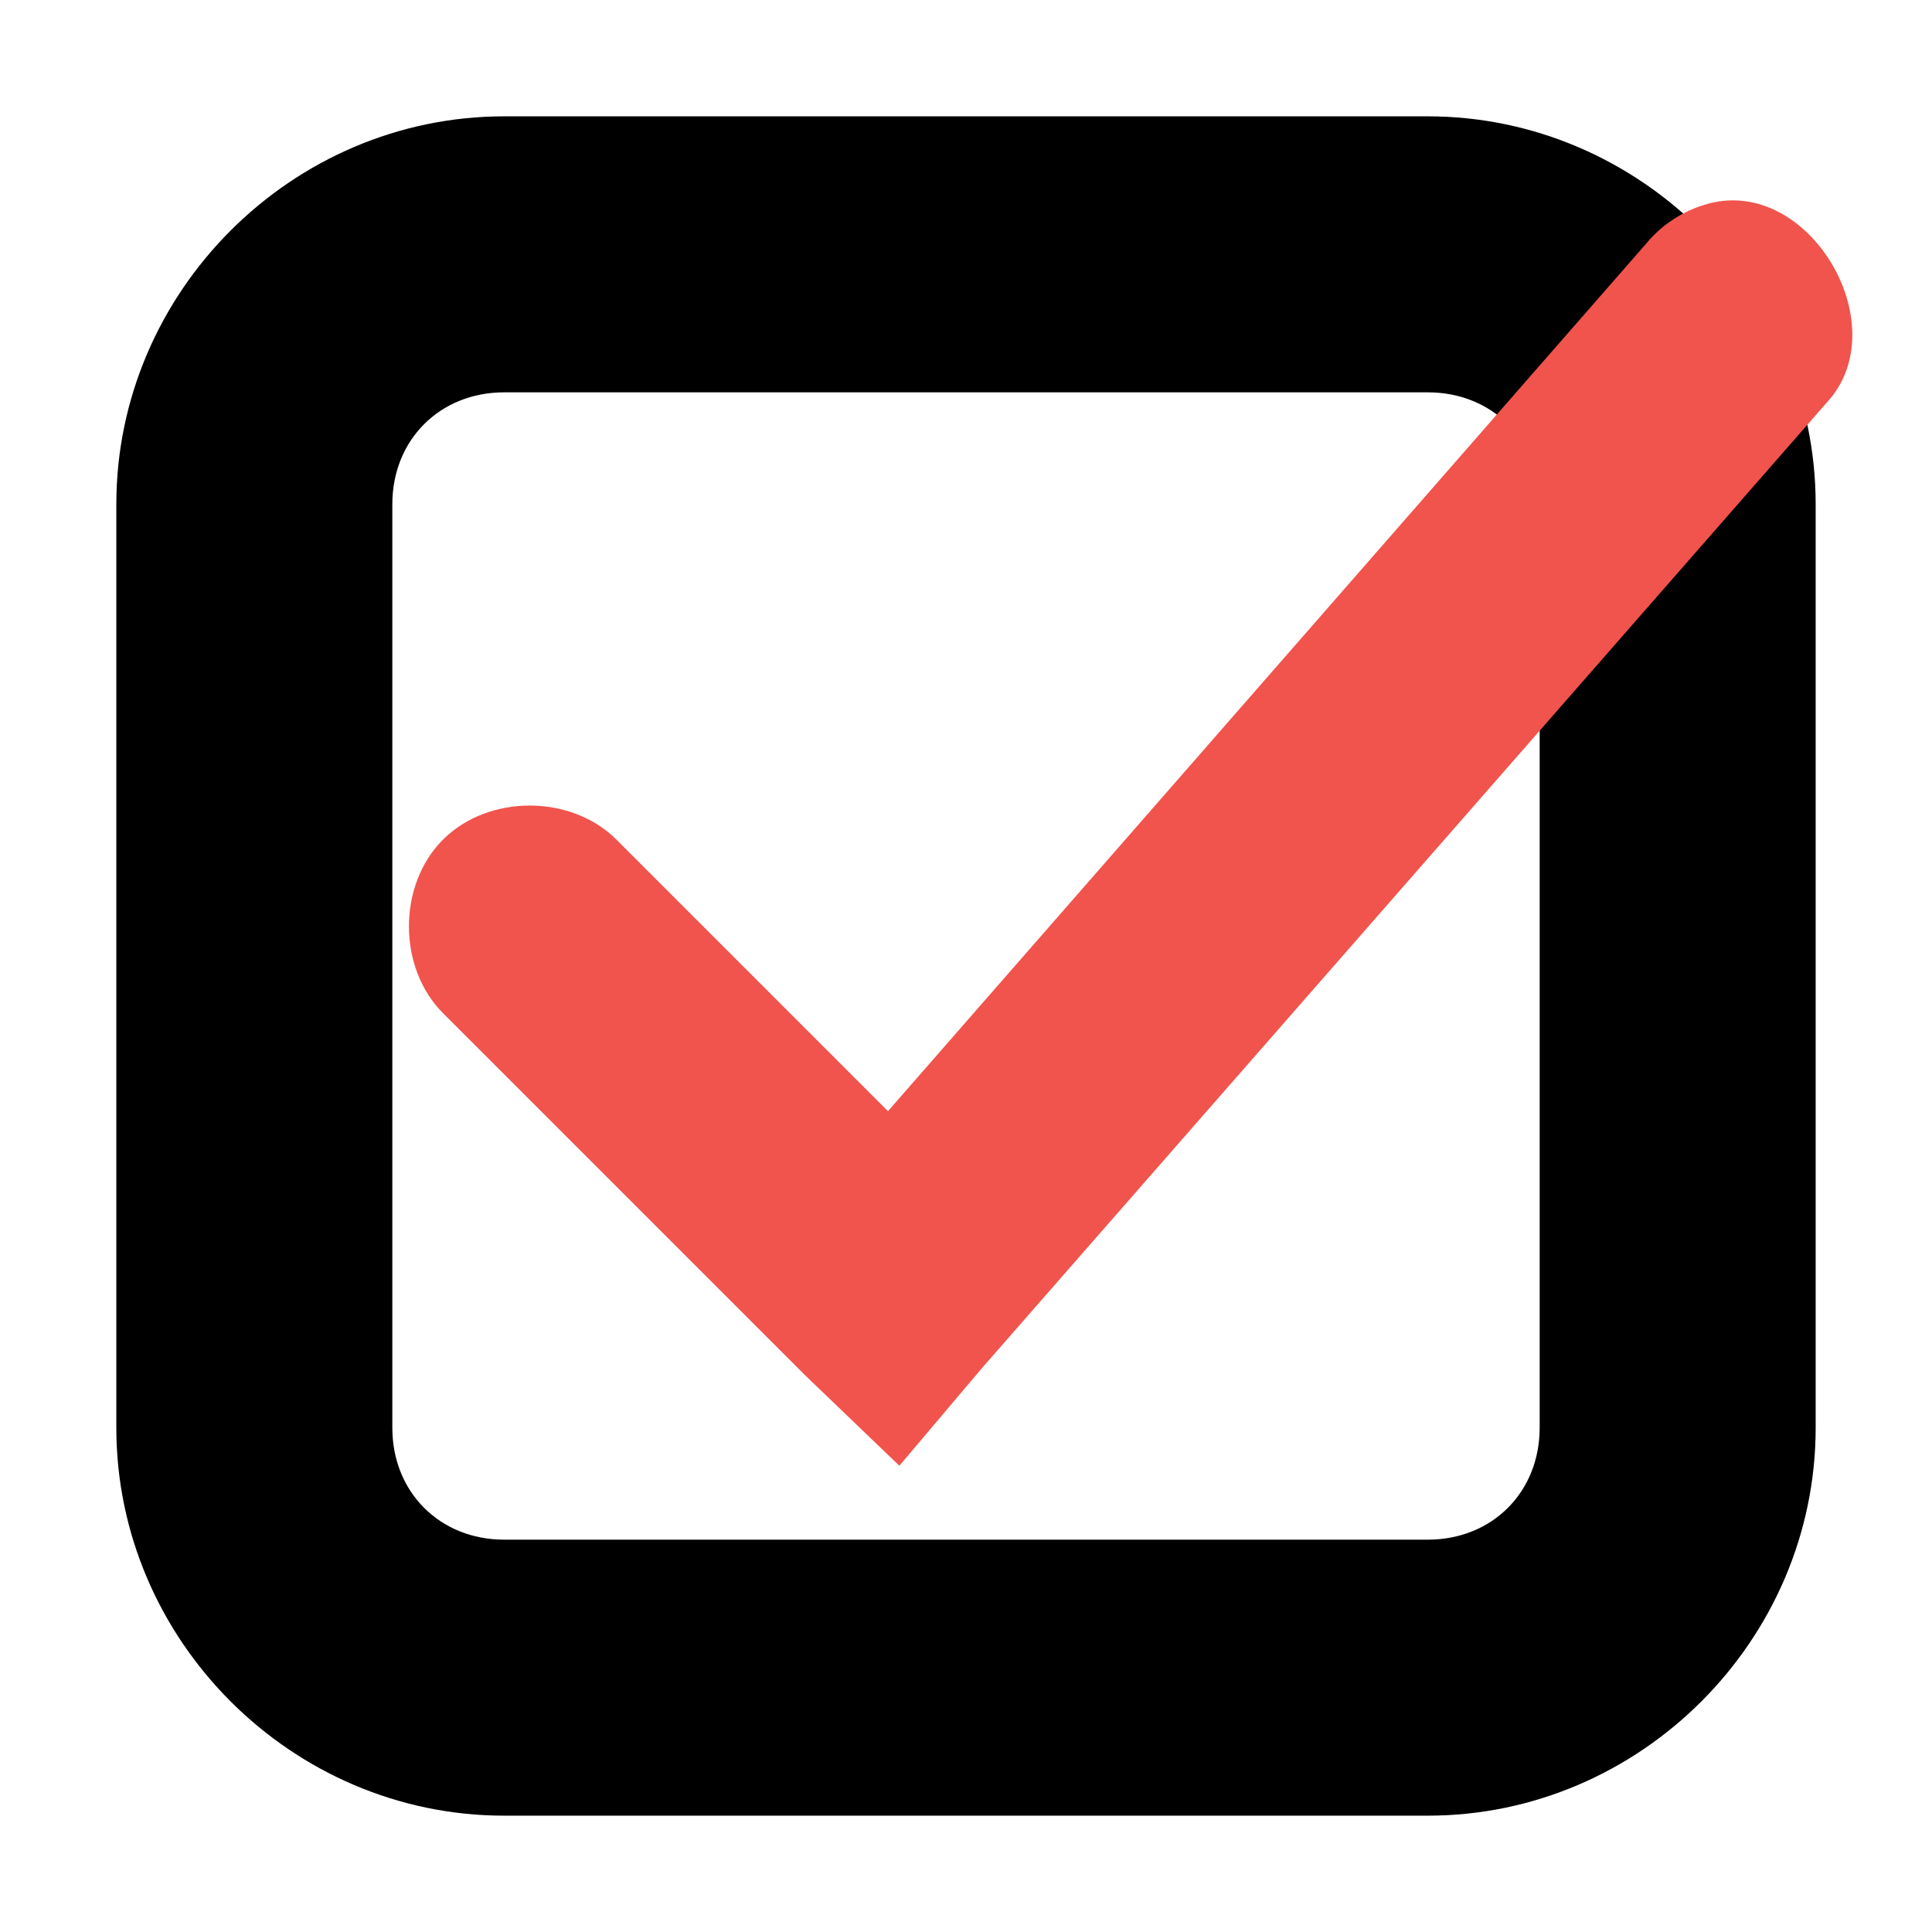 <svg xmlns="http://www.w3.org/2000/svg" width="42" height="42" version="1.1">
 <path d="m 10.961,2.529 c -4.619,0 -8.432,3.813 -8.432,8.432 v 20.078 c 0,4.619 3.813,8.432 8.432,8.432 h 20.078 c 4.619,0 8.432,-3.813 8.432,-8.432 V 10.961 c 0,-4.619 -3.813,-8.432 -8.432,-8.432 z m 0,6 h 20.078 c 1.399,0 2.432,1.033 2.432,2.432 v 20.078 c 0,1.399 -1.033,2.432 -2.432,2.432 H 10.961 c -1.399,0 -2.432,-1.033 -2.432,-2.432 V 10.961 c 0,-1.399 1.033,-2.432 2.432,-2.432 z"/>
 <g transform="translate(0,-6)" style="fill:#367bf0">
  <path d="m 37.259,10.398 c -0.574,0.124 -1.103,0.447 -1.476,0.902 L 19.304,30.156 13.401,24.253 c -0.987,-0.987 -2.784,-0.988 -3.771,-1.31e-4 -0.987,0.987 -0.987,2.784 1.18e-4,3.772 l 7.871,7.871 2.05,1.968 1.804,-2.132 18.365,-20.989 c 1.489,-1.621 -0.304,-4.787 -2.46,-4.345 z" style="fill:#f0544c"/>
 </g>
</svg>

